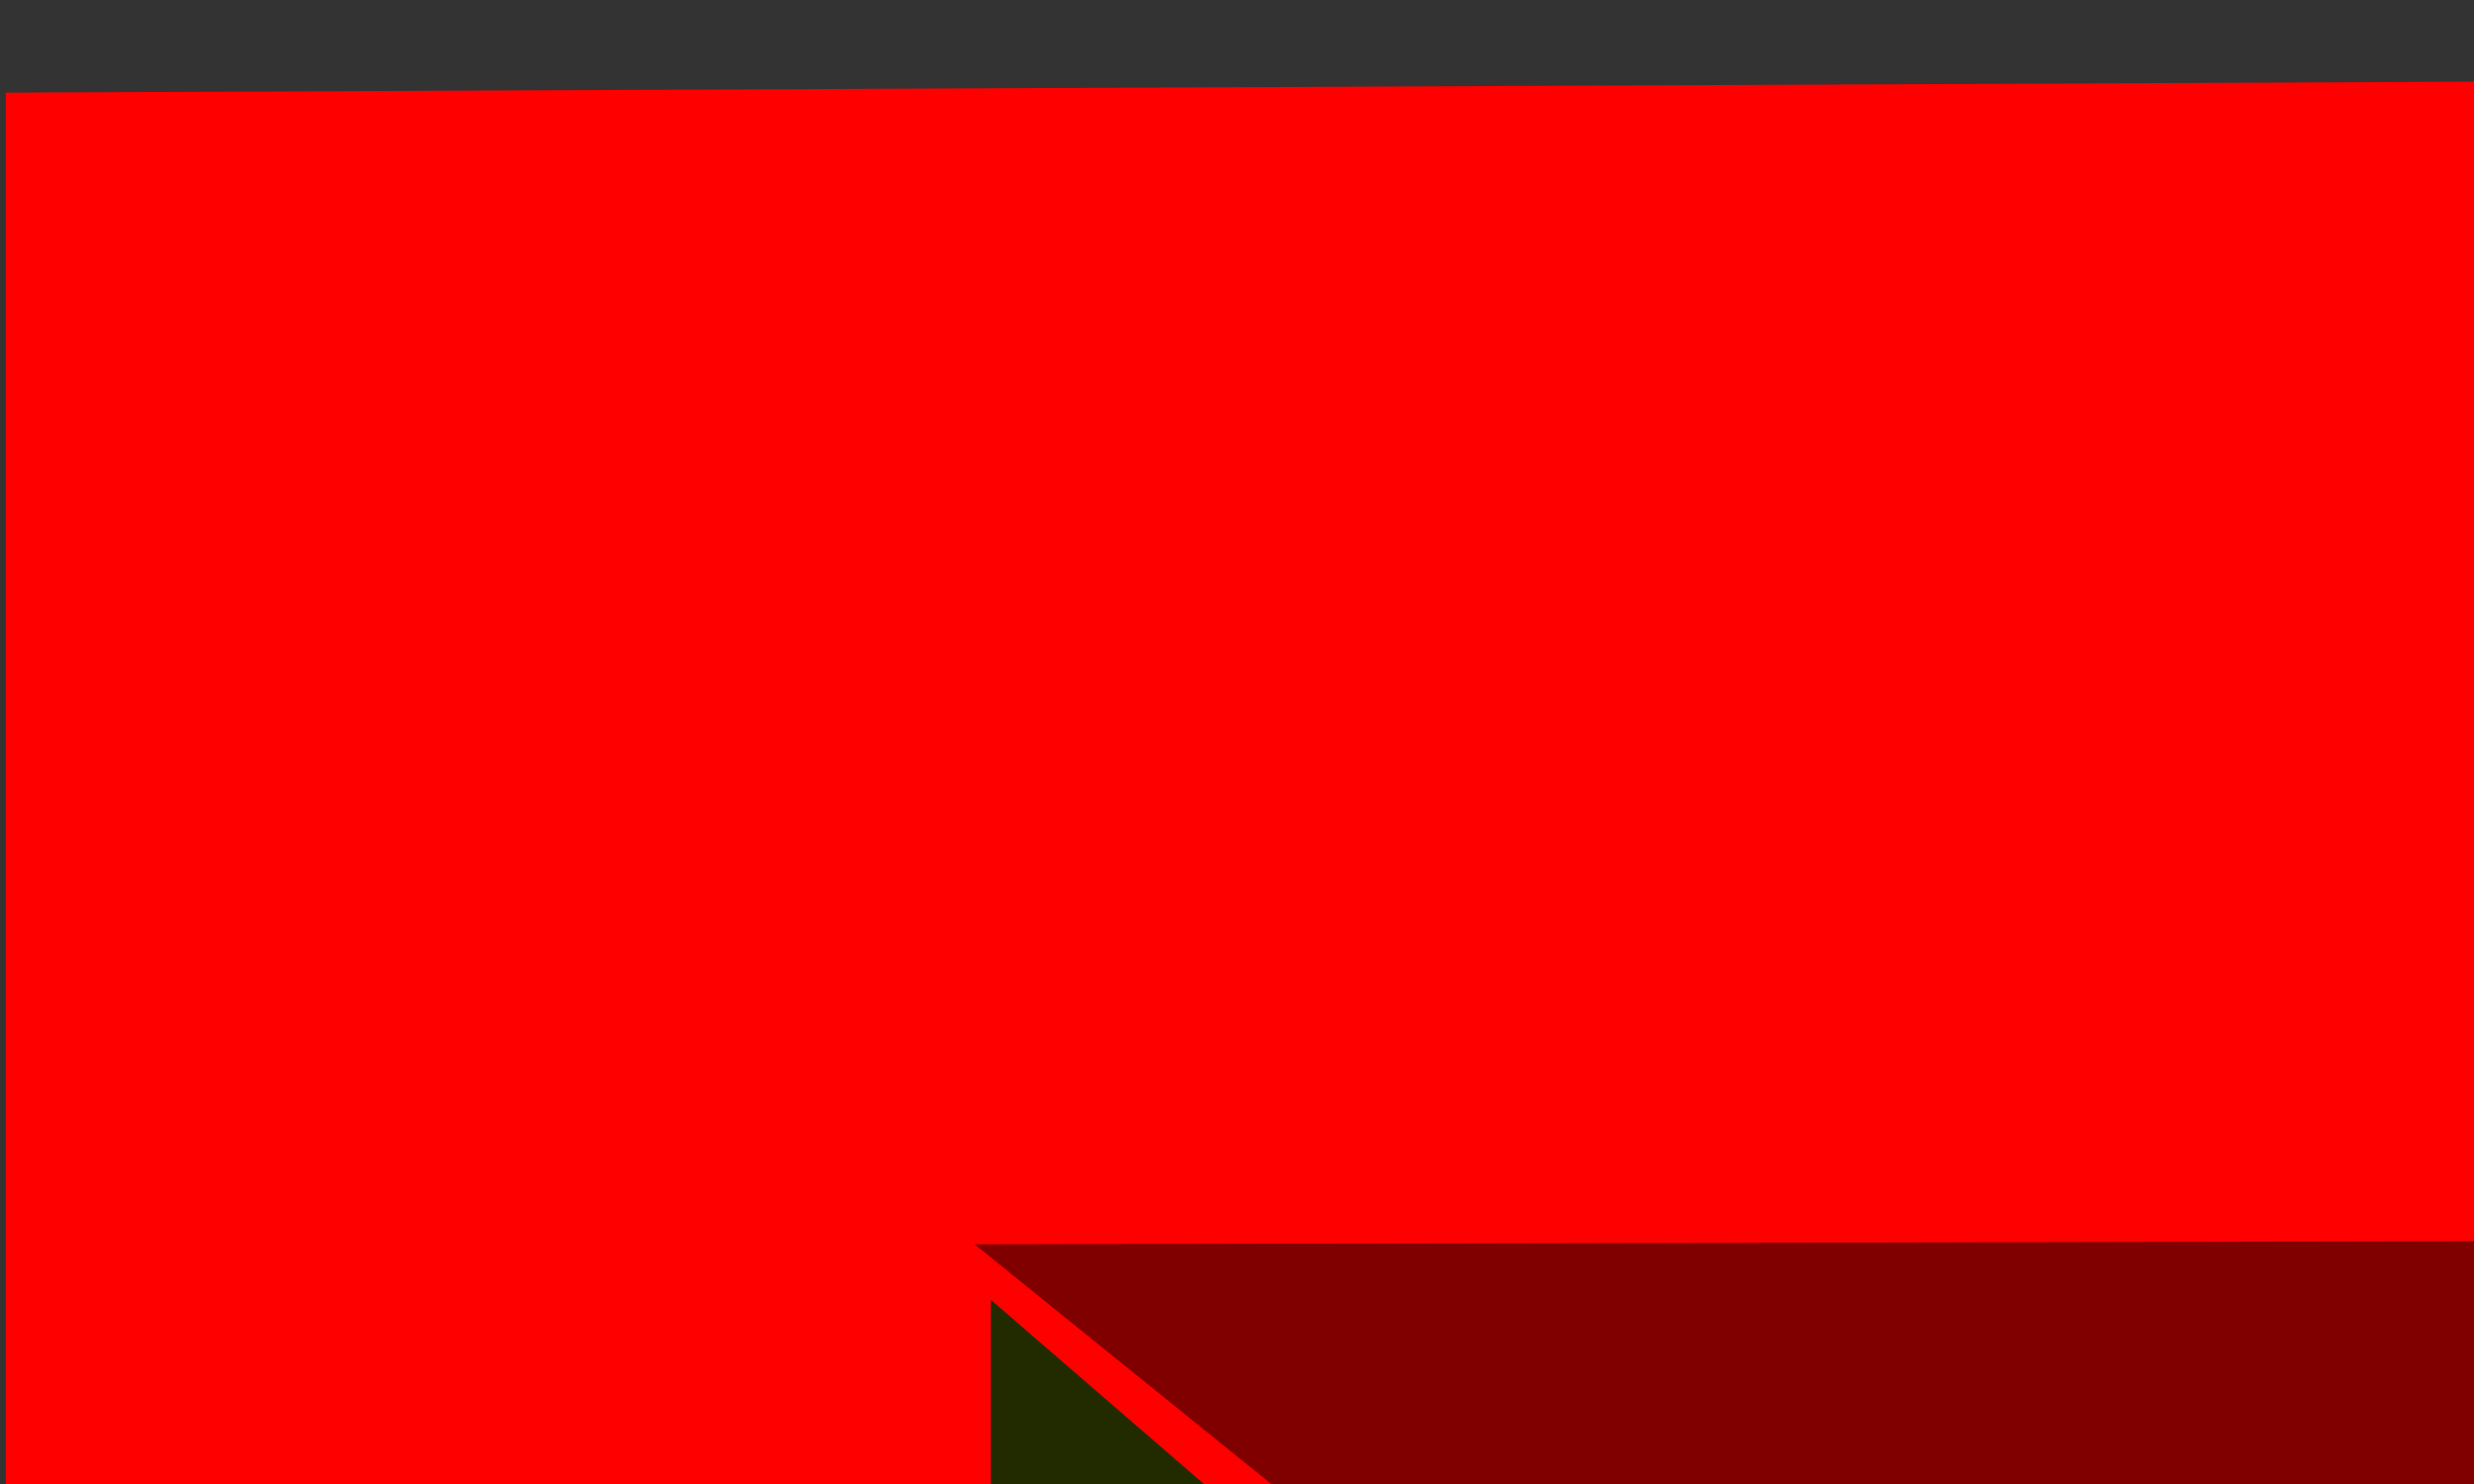 <?xml version="1.0" encoding="UTF-8" standalone="no"?>
<svg
   xmlns:dc="http://purl.org/dc/elements/1.1/"
   xmlns:cc="http://creativecommons.org/ns#"
   xmlns:rdf="http://www.w3.org/1999/02/22-rdf-syntax-ns#"
   xmlns:svg="http://www.w3.org/2000/svg"
   xmlns="http://www.w3.org/2000/svg"
   xmlns:sodipodi="http://sodipodi.sourceforge.net/DTD/sodipodi-0.dtd"
   xmlns:inkscape="http://www.inkscape.org/namespaces/inkscape"
   id="svg2"
   sodipodi:version="0.32"
   inkscape:version="0.46"
   width="800"
   height="480"
   sodipodi:docname="door5.svg"
   inkscape:output_extension="org.inkscape.output.svg.inkscape"
   version="1.0">
  <rect width="100%" height="100%" fill="#333333" stroke="none"/>
  <defs
     id="defs7">
    <inkscape:perspective
       sodipodi:type="inkscape:persp3d"
       inkscape:vp_x="0 : 526.18109 : 1"
       inkscape:vp_y="0 : 1000 : 0"
       inkscape:vp_z="744.09448 : 526.18109 : 1"
       inkscape:persp3d-origin="372.04724 : 350.78739 : 1"
       id="perspective11" />
    <inkscape:perspective
       sodipodi:type="inkscape:persp3d"
       inkscape:vp_x="0 : 526.18109 : 1"
       inkscape:vp_y="0 : 1000 : 0"
       inkscape:vp_z="744.09448 : 526.18109 : 1"
       inkscape:persp3d-origin="372.04724 : 350.78739 : 1"
       id="perspective10" />
    <inkscape:perspective
       id="perspective2401"
       inkscape:persp3d-origin="372.04724 : 350.78739 : 1"
       inkscape:vp_z="744.09448 : 526.18109 : 1"
       inkscape:vp_y="0 : 1000 : 0"
       inkscape:vp_x="0 : 526.18109 : 1"
       sodipodi:type="inkscape:persp3d" />
  </defs>
  <sodipodi:namedview
     inkscape:window-height="723"
     inkscape:window-width="1280"
     inkscape:pageshadow="2"
     inkscape:pageopacity="0.0"
     guidetolerance="10.0"
     gridtolerance="10.0"
     objecttolerance="10.0"
     borderopacity="1.0"
     bordercolor="#666666"
     pagecolor="#ffffff"
     id="base"
     showgrid="false"
     inkscape:zoom="0.05867752"
     inkscape:cx="5627.1321"
     inkscape:cy="-629.3119"
     inkscape:window-x="0"
     inkscape:window-y="25"
     inkscape:current-layer="svg2" />
  <path
     style="fill:#ff0000;fill-rule:evenodd;stroke:none;stroke-width:1px;stroke-linecap:butt;stroke-linejoin:miter;stroke-opacity:1"
     d="M 1.872,29.972 L 1.872,4058.798 L 6043.406,4055.673 L 6043.406,3.05 L 1.872,29.972 z"
     id="path2435"
     sodipodi:nodetypes="ccccc" />
  <path
     style="fill:#222b00;fill-rule:evenodd;stroke:none;stroke-width:1px;stroke-linecap:butt;stroke-linejoin:miter;stroke-opacity:1"
     d="M 320.419,420.446 L 320.419,4014.758 L 5822.138,4014.758 L 5531.404,3830.117 L 506.737,3830.117 L 516.591,590.089 L 320.419,420.446 z"
     id="path3209"
     sodipodi:nodetypes="ccccccc" />
  <path
     style="fill:#800000;fill-rule:evenodd;stroke:none;stroke-width:1px;stroke-linecap:butt;stroke-linejoin:miter;stroke-opacity:1"
     d="M 315.117,402.459 L 520.255,568.255 L 5557.183,575.791 L 5557.183,3807.603 L 5836.314,4028.693 L 5836.314,391.155 L 315.117,402.459 z"
     id="path3215"
     sodipodi:nodetypes="ccccccc" />
  <path
     style="opacity:0.201;fill:#000000;fill-rule:evenodd;stroke:#000000;stroke-width:1.738px;stroke-linecap:butt;stroke-linejoin:miter;stroke-opacity:1"
     d="M 4111.645,1167.272 L 3446.287,1523.662 L 3461.239,1668.858 L 2324.895,2210.043 L 2137.997,2724.828 L 1031.557,3318.811 L 2108.094,2830.425 L 2354.8,2223.242 L 2631.409,2276.041 L 2848.212,2922.822 L 3685.517,3398.009 L 2885.592,2856.824 L 2631.409,2223.242 L 2534.221,2144.044 L 3468.715,1695.257 L 3521.047,1563.261 L 4111.645,1167.272 z"
     id="path3166" />
  <path
     style="opacity:0.132;fill:#000000;fill-rule:evenodd;stroke:#000000;stroke-width:1.738px;stroke-linecap:butt;stroke-linejoin:miter;stroke-opacity:1"
     d="M 57.975,4005.192 L 129.84,3289.327 L 108.691,4004.669 L 614.143,3882.212 L 642.808,1536.861 L 695.14,3965.593 L 807.279,3965.593 L 874.562,3793.998 L 911.942,3991.992 L 1382.926,3925.995 L 1502.542,1444.464 L 1457.686,3912.794 L 2182.852,3939.194 L 2399.655,586.488 L 2227.709,3991.992 L 4089.219,3899.595 L 4066.791,692.085 L 4141.55,3952.393 L 5427.412,3965.593 L 5382.557,652.486 L 5449.842,3939.194 L 5704.023,4031.592 L 57.975,4005.192 z"
     id="path3168"
     sodipodi:nodetypes="ccccccccccccccccccccccc" />
  <path
     style="opacity:0.291;fill:#800000;fill-rule:evenodd;stroke:#000000;stroke-width:2.336px;stroke-linecap:butt;stroke-linejoin:miter;stroke-opacity:1"
     d="M 36.626,4051.149 L 352.688,3667.799 L 891.854,3897.809 L 1356.651,3878.641 L 1551.865,3763.635 L 2165.399,3974.479 L 3178.657,3897.809 L 3578.383,3686.966 L 4145.435,3763.635 L 4796.151,3974.479 L 5167.99,3801.971 L 5474.757,3974.479 L 6004.625,3801.971 L 6032.514,4108.651 L 36.626,4051.149 z"
     id="path2493" />
  <path
     style="fill:#280b0b;fill-rule:evenodd;stroke:none;stroke-width:1.76px;stroke-linecap:butt;stroke-linejoin:miter;stroke-opacity:1"
     d="M 2974.161,2436.907 L 3259.007,2436.907 L 3259.007,2028.629 L 2974.161,2436.907 z"
     id="path3390"
     sodipodi:nodetypes="cccc" />
  <path
     id="path3392"
     d="M 2978.831,1944.856 L 2969.492,2063.937 L 2974.161,2438.192 L 3259.007,2029.914 L 3230.989,1936.35 L 2978.831,1944.856 z"
     style="fill:#aa0000;fill-rule:evenodd;stroke:none;stroke-width:1.76px;stroke-linecap:butt;stroke-linejoin:miter;stroke-opacity:1"
     sodipodi:nodetypes="cccccc" />
  <path
     id="path3394"
     d="M 3002.015,1991.948 L 2994.292,2090.421 L 2998.153,2399.91 L 3233.704,2399.91 L 3233.704,2062.286 L 3210.535,1984.914 L 3002.015,1991.948 z"
     style="fill:#ffff00;fill-rule:evenodd;stroke:none;stroke-width:1.456px;stroke-linecap:butt;stroke-linejoin:miter;stroke-opacity:1" />
  <path
     style="fill:#aa0000;fill-rule:evenodd;stroke:none;stroke-width:1px;stroke-linecap:butt;stroke-linejoin:miter;stroke-opacity:1"
     d="M 3079.624,2341.707 L 3062.894,2239.218 L 3040.627,2171.868 L 3051.365,2150.936 L 3068.534,2201.361 L 3076.98,2182.28 L 3068.4,2138.65 L 3068.534,2100.356 L 3082.542,2085.47 L 3084.294,2125.873 L 3091.298,2171.591 L 3106.474,2168.401 L 3105.89,2044.004 L 3122.817,2037.625 L 3122.234,2106.735 L 3125.152,2169.465 L 3139.162,2172.655 L 3147.134,2106.91 L 3153.169,2064.206 L 3169.967,2077.028 L 3166.594,2130.126 L 3152.585,2198.171 L 3162.508,2231.132 L 3181.771,2196.045 L 3197.53,2225.816 L 3167.763,2264.092 L 3140.329,2341.707 L 3079.624,2341.707 z"
     id="path3396"
     sodipodi:nodetypes="cccccccccccccccccccccccccccc" />
  <path
     sodipodi:nodetypes="cccccccccccccccccccccccccccc"
     id="path3398"
     d="M 3081.984,2341.707 L 3066.916,2249.397 L 3046.86,2188.735 L 3056.533,2169.882 L 3071.994,2215.3 L 3079.603,2198.114 L 3071.875,2158.816 L 3071.994,2124.325 L 3084.613,2110.918 L 3086.189,2147.308 L 3092.498,2188.486 L 3106.167,2185.613 L 3105.641,2073.57 L 3120.887,2067.825 L 3120.363,2130.07 L 3122.99,2186.571 L 3135.609,2189.444 L 3145.597,2134.859 L 3148.226,2091.765 L 3163.353,2103.314 L 3160.318,2151.139 L 3147.7,2212.427 L 3156.637,2242.113 L 3173.986,2210.512 L 3188.181,2237.325 L 3161.369,2271.8 L 3136.661,2341.707 L 3081.984,2341.707 z"
     style="fill:#550000;fill-rule:evenodd;stroke:none;stroke-width:1px;stroke-linecap:butt;stroke-linejoin:miter;stroke-opacity:1" />
  <rect
     style="opacity:1;fill:#aa4400;stroke:none;stroke-opacity:1"
     id="rect2432"
     width="1708.785"
     height="735.536"
     x="2350.216"
     y="881.04" />
</svg>
